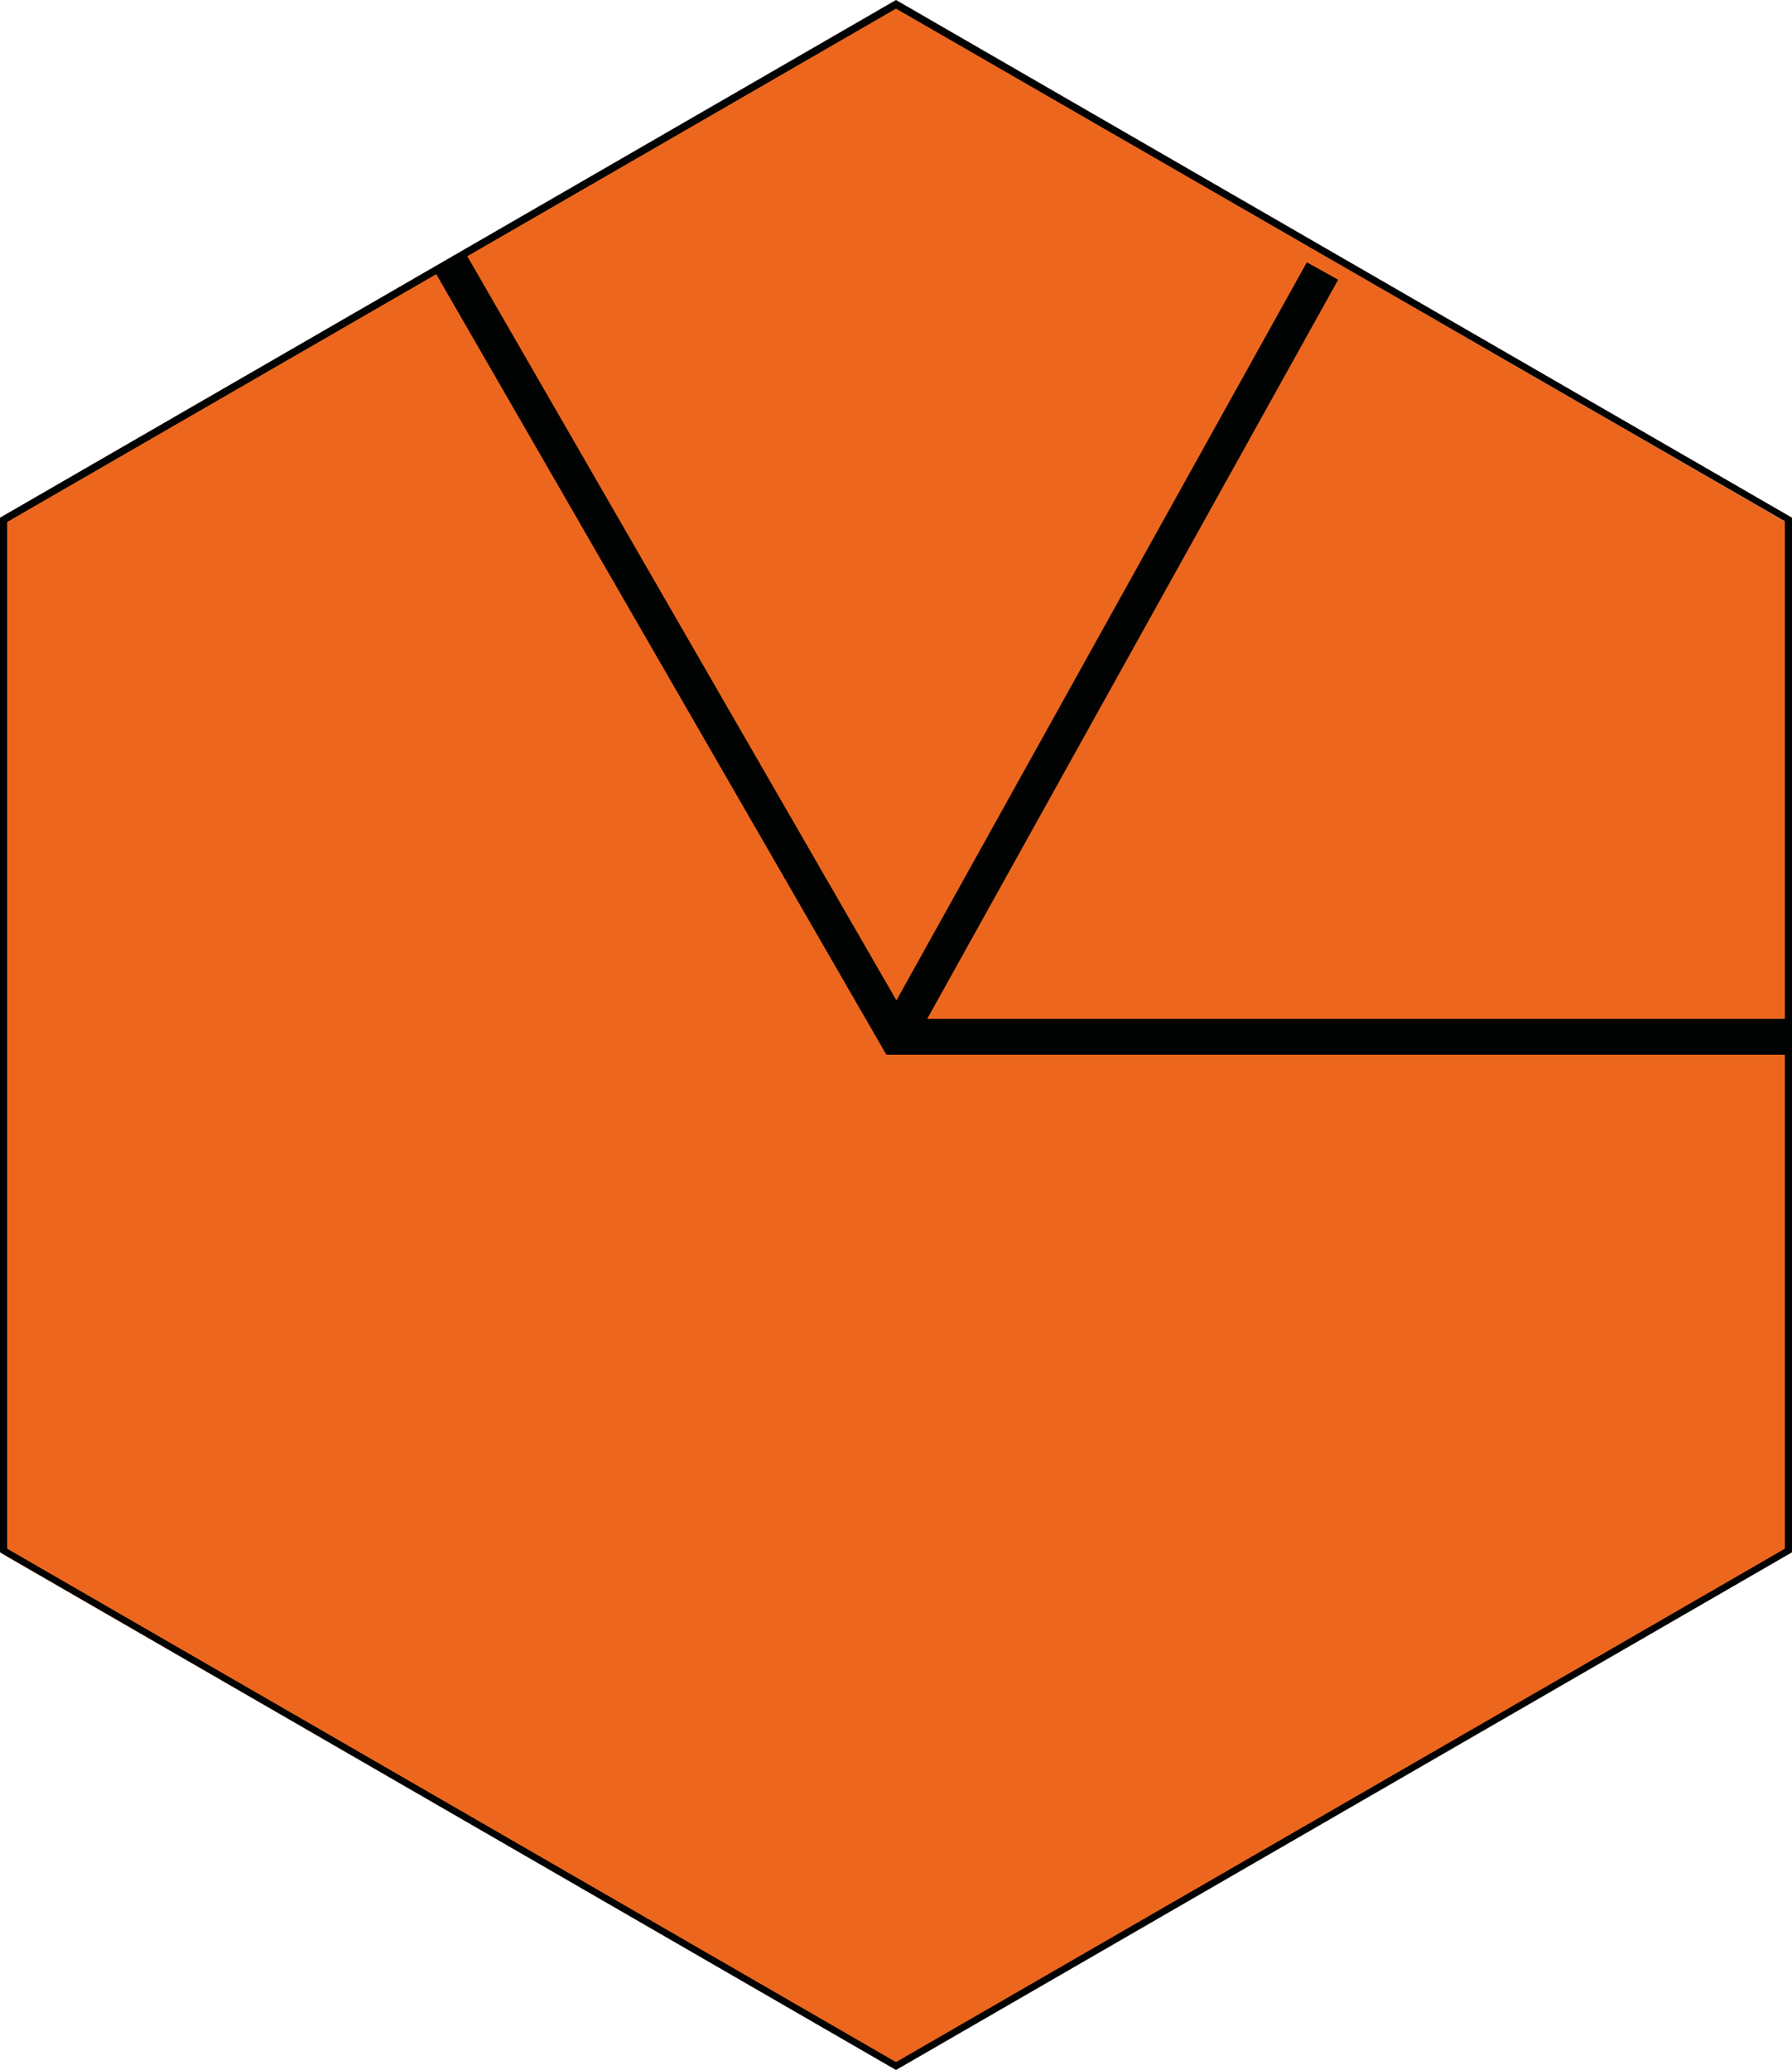 <svg xmlns="http://www.w3.org/2000/svg" id="hex-8" width="250" height="288.7">
  <path fill="#ec671d" d="M124.8 288.5L.3 216.7V72.8L124.8 1l124.5 71.9v143.8z"/>
  <path fill="#010202" d="M1 72.8L125 1.2l124 71.5V216l-124 71.6L1 216V72.7m-1-.5v144.3l125 72.2 125-72.2V72.2L125 0z"/>
  <path fill="none" stroke="#010202" stroke-miterlimit="10" stroke-width="5" d="M249.3 144.6H125.1l-62.3-108M125.1 144.6l59.4-106.8"/>
</svg>